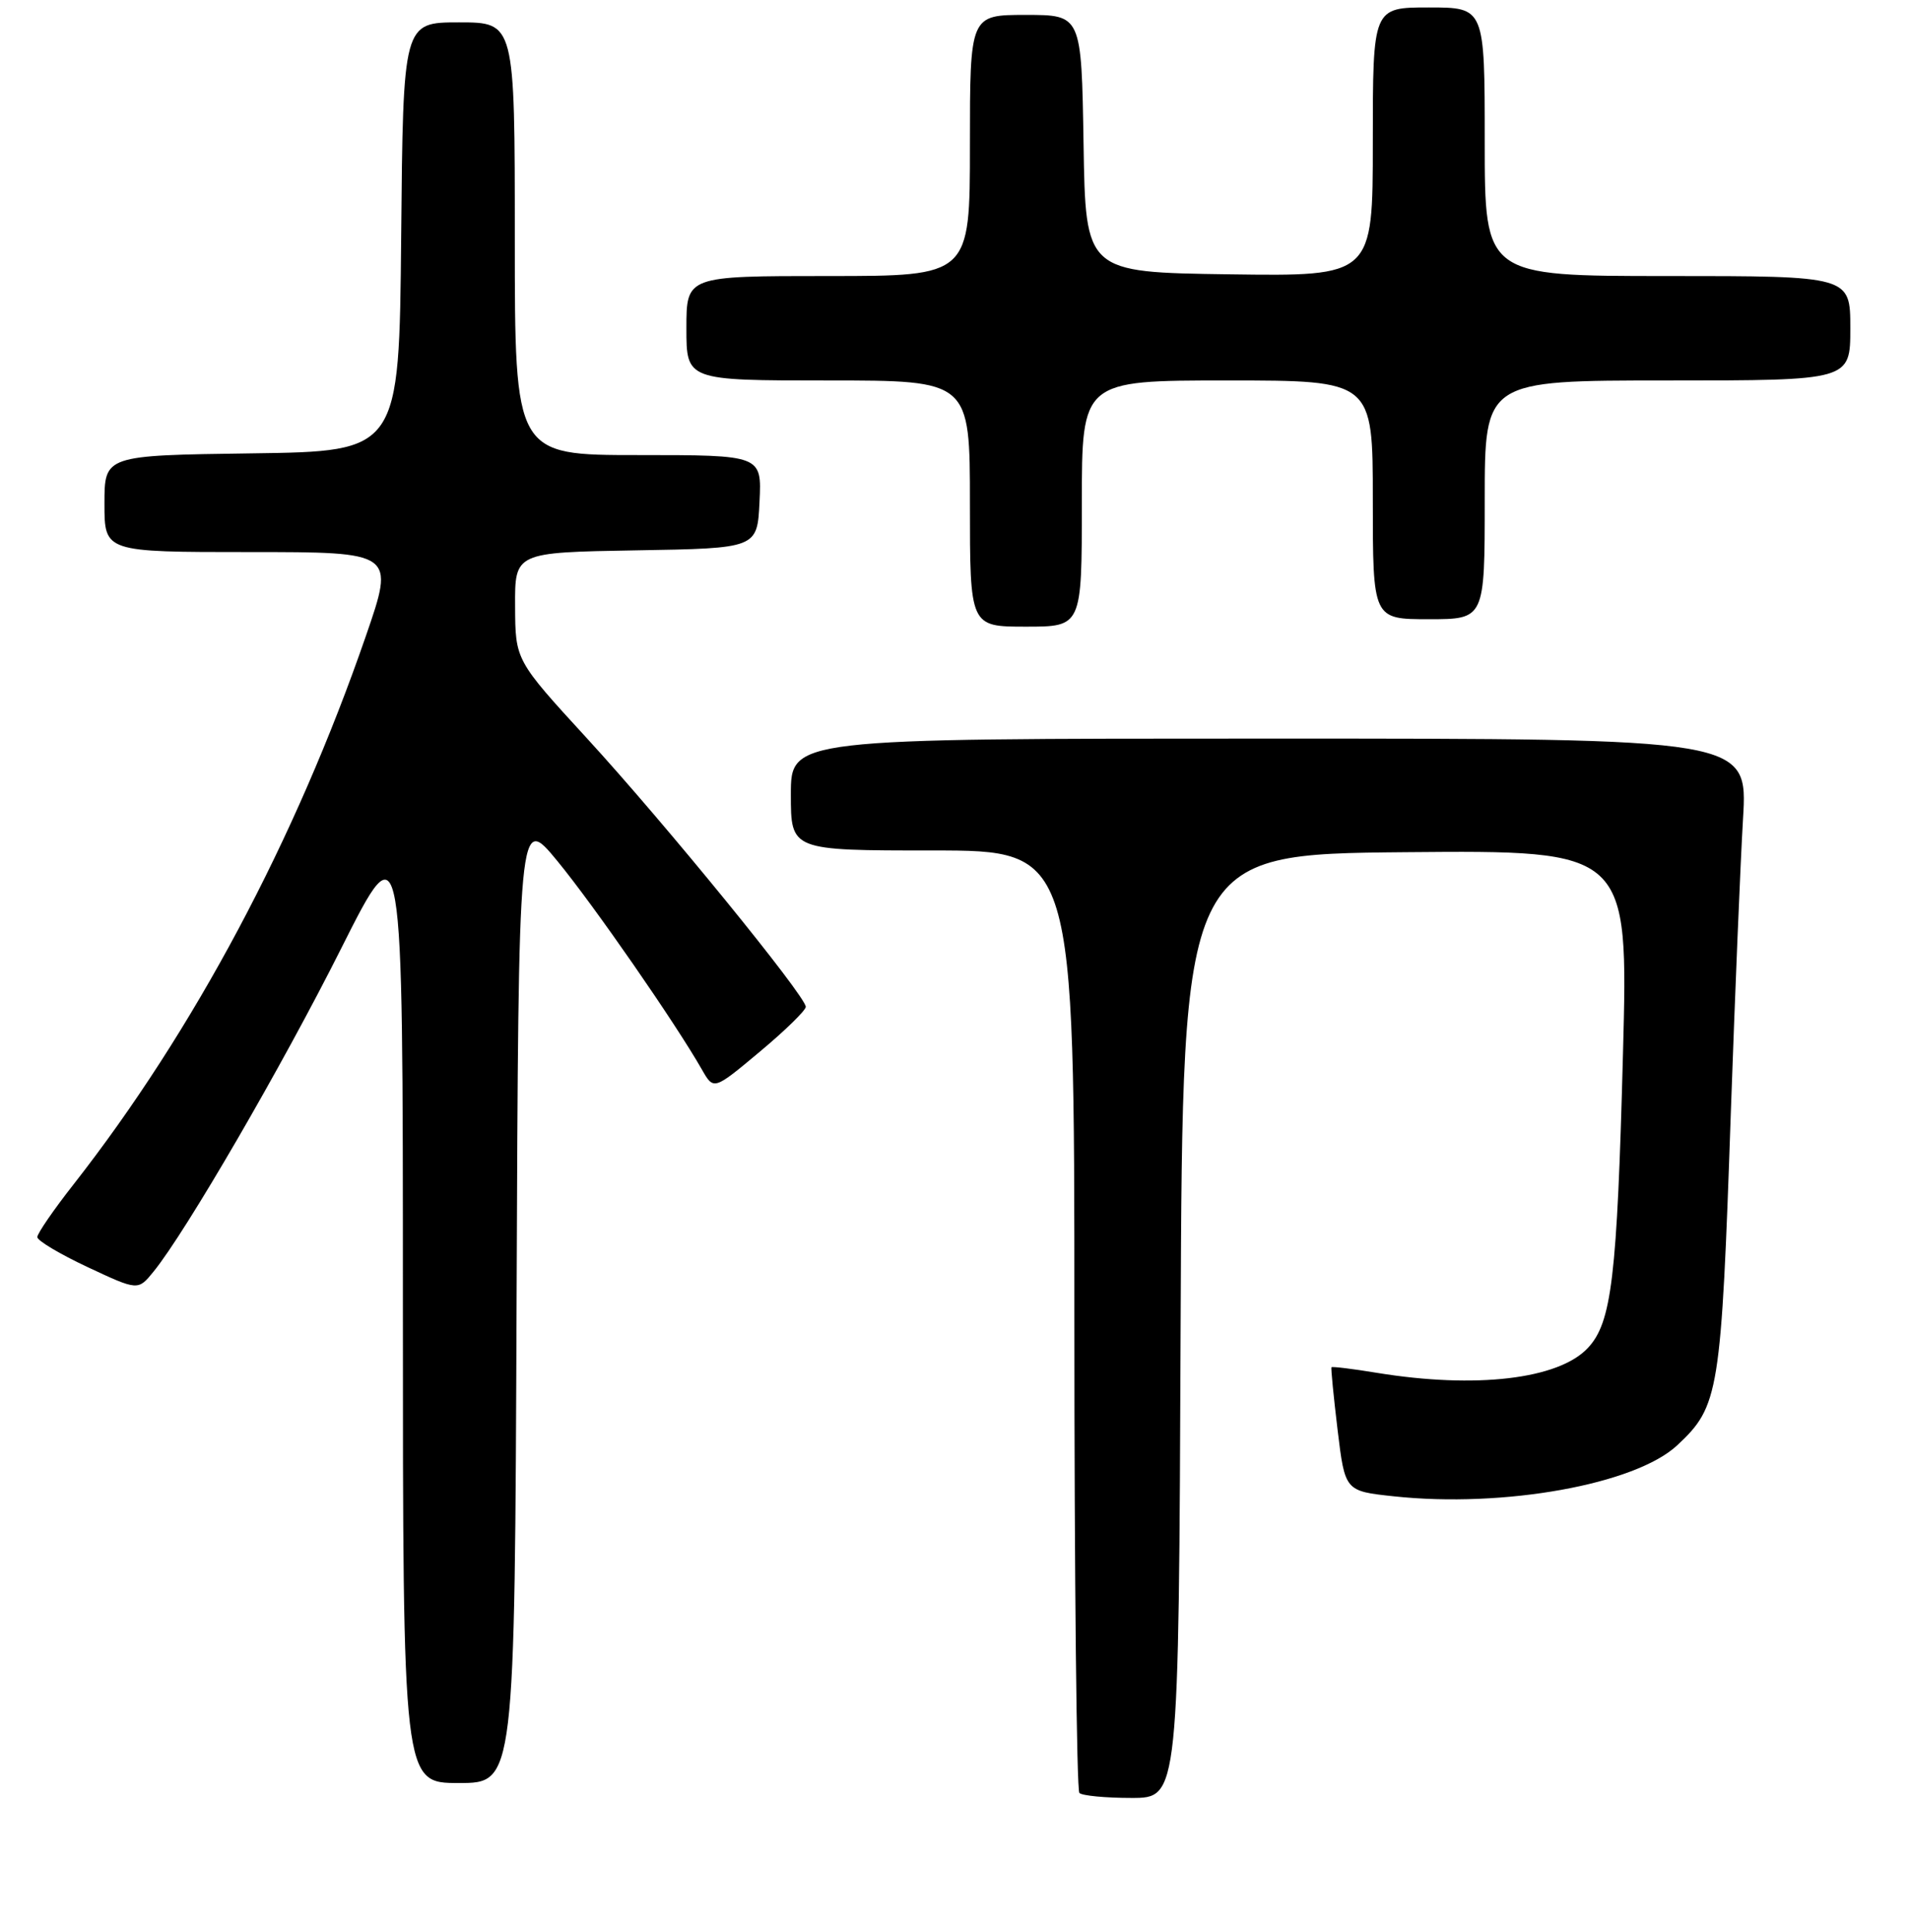 <?xml version="1.0" encoding="UTF-8" standalone="no"?>
<!DOCTYPE svg PUBLIC "-//W3C//DTD SVG 1.1//EN" "http://www.w3.org/Graphics/SVG/1.1/DTD/svg11.dtd" >
<svg xmlns="http://www.w3.org/2000/svg" xmlns:xlink="http://www.w3.org/1999/xlink" version="1.1" viewBox="0 0 256 259">
 <g >
 <path fill="currentColor"
d=" M 158.24 177.75 C 158.50 114.50 158.50 114.50 188.38 114.23 C 218.25 113.97 218.25 113.97 217.53 141.23 C 216.74 171.30 216.02 177.29 212.81 180.70 C 208.88 184.88 197.80 186.18 184.56 184.02 C 181.30 183.48 178.55 183.15 178.46 183.27 C 178.37 183.40 178.74 187.18 179.28 191.68 C 180.27 199.87 180.27 199.87 186.82 200.57 C 201.55 202.15 219.19 198.97 224.80 193.73 C 230.42 188.48 230.69 186.81 231.99 149.00 C 232.54 133.32 233.27 115.66 233.62 109.75 C 234.26 99.00 234.26 99.00 170.13 99.00 C 106.00 99.00 106.00 99.00 106.00 106.50 C 106.00 114.00 106.00 114.00 125.00 114.00 C 144.00 114.00 144.00 114.00 144.00 176.83 C 144.00 211.39 144.30 239.97 144.67 240.33 C 145.03 240.70 148.18 241.00 151.66 241.00 C 157.99 241.00 157.99 241.00 158.24 177.75 Z  M 69.24 174.05 C 69.50 109.09 69.50 109.09 74.71 115.42 C 79.58 121.34 90.53 137.14 94.08 143.37 C 95.66 146.14 95.66 146.14 101.83 140.98 C 105.22 138.15 108.00 135.43 108.00 134.96 C 108.00 133.53 89.08 110.31 78.70 99.00 C 69.07 88.50 69.07 88.50 69.04 81.27 C 69.00 74.05 69.00 74.05 85.25 73.77 C 101.50 73.50 101.50 73.50 101.80 67.25 C 102.10 61.00 102.10 61.00 85.55 61.00 C 69.00 61.00 69.00 61.00 69.00 32.00 C 69.00 3.00 69.00 3.00 61.52 3.00 C 54.03 3.00 54.03 3.00 53.77 31.75 C 53.50 60.50 53.50 60.50 33.75 60.77 C 14.00 61.04 14.00 61.04 14.00 67.52 C 14.00 74.00 14.00 74.00 33.46 74.00 C 52.92 74.00 52.92 74.00 49.04 85.25 C 39.58 112.63 25.97 138.17 9.88 158.73 C 7.19 162.15 5.00 165.35 5.00 165.82 C 5.00 166.30 8.04 168.11 11.75 169.85 C 18.50 173.01 18.50 173.01 20.58 170.45 C 24.90 165.14 37.81 142.91 45.75 127.09 C 54.00 110.67 54.00 110.67 54.00 174.83 C 54.00 239.00 54.00 239.00 61.49 239.00 C 68.99 239.00 68.99 239.00 69.24 174.05 Z  M 145.00 67.50 C 145.00 51.00 145.00 51.00 164.50 51.00 C 184.00 51.00 184.00 51.00 184.00 67.00 C 184.00 83.00 184.00 83.00 191.50 83.00 C 199.00 83.00 199.00 83.00 199.00 67.00 C 199.00 51.00 199.00 51.00 223.50 51.00 C 248.00 51.00 248.00 51.00 248.00 44.00 C 248.00 37.00 248.00 37.00 223.50 37.00 C 199.00 37.00 199.00 37.00 199.00 19.00 C 199.00 1.00 199.00 1.00 191.50 1.00 C 184.00 1.00 184.00 1.00 184.00 19.02 C 184.00 37.04 184.00 37.04 164.75 36.77 C 145.50 36.50 145.50 36.50 145.23 19.25 C 144.95 2.00 144.95 2.00 137.48 2.00 C 130.00 2.00 130.00 2.00 130.00 19.50 C 130.00 37.00 130.00 37.00 111.00 37.00 C 92.00 37.00 92.00 37.00 92.00 44.00 C 92.00 51.00 92.00 51.00 111.00 51.00 C 130.00 51.00 130.00 51.00 130.00 67.50 C 130.00 84.00 130.00 84.00 137.50 84.00 C 145.00 84.00 145.00 84.00 145.00 67.50 Z "/>
</g>
</svg>